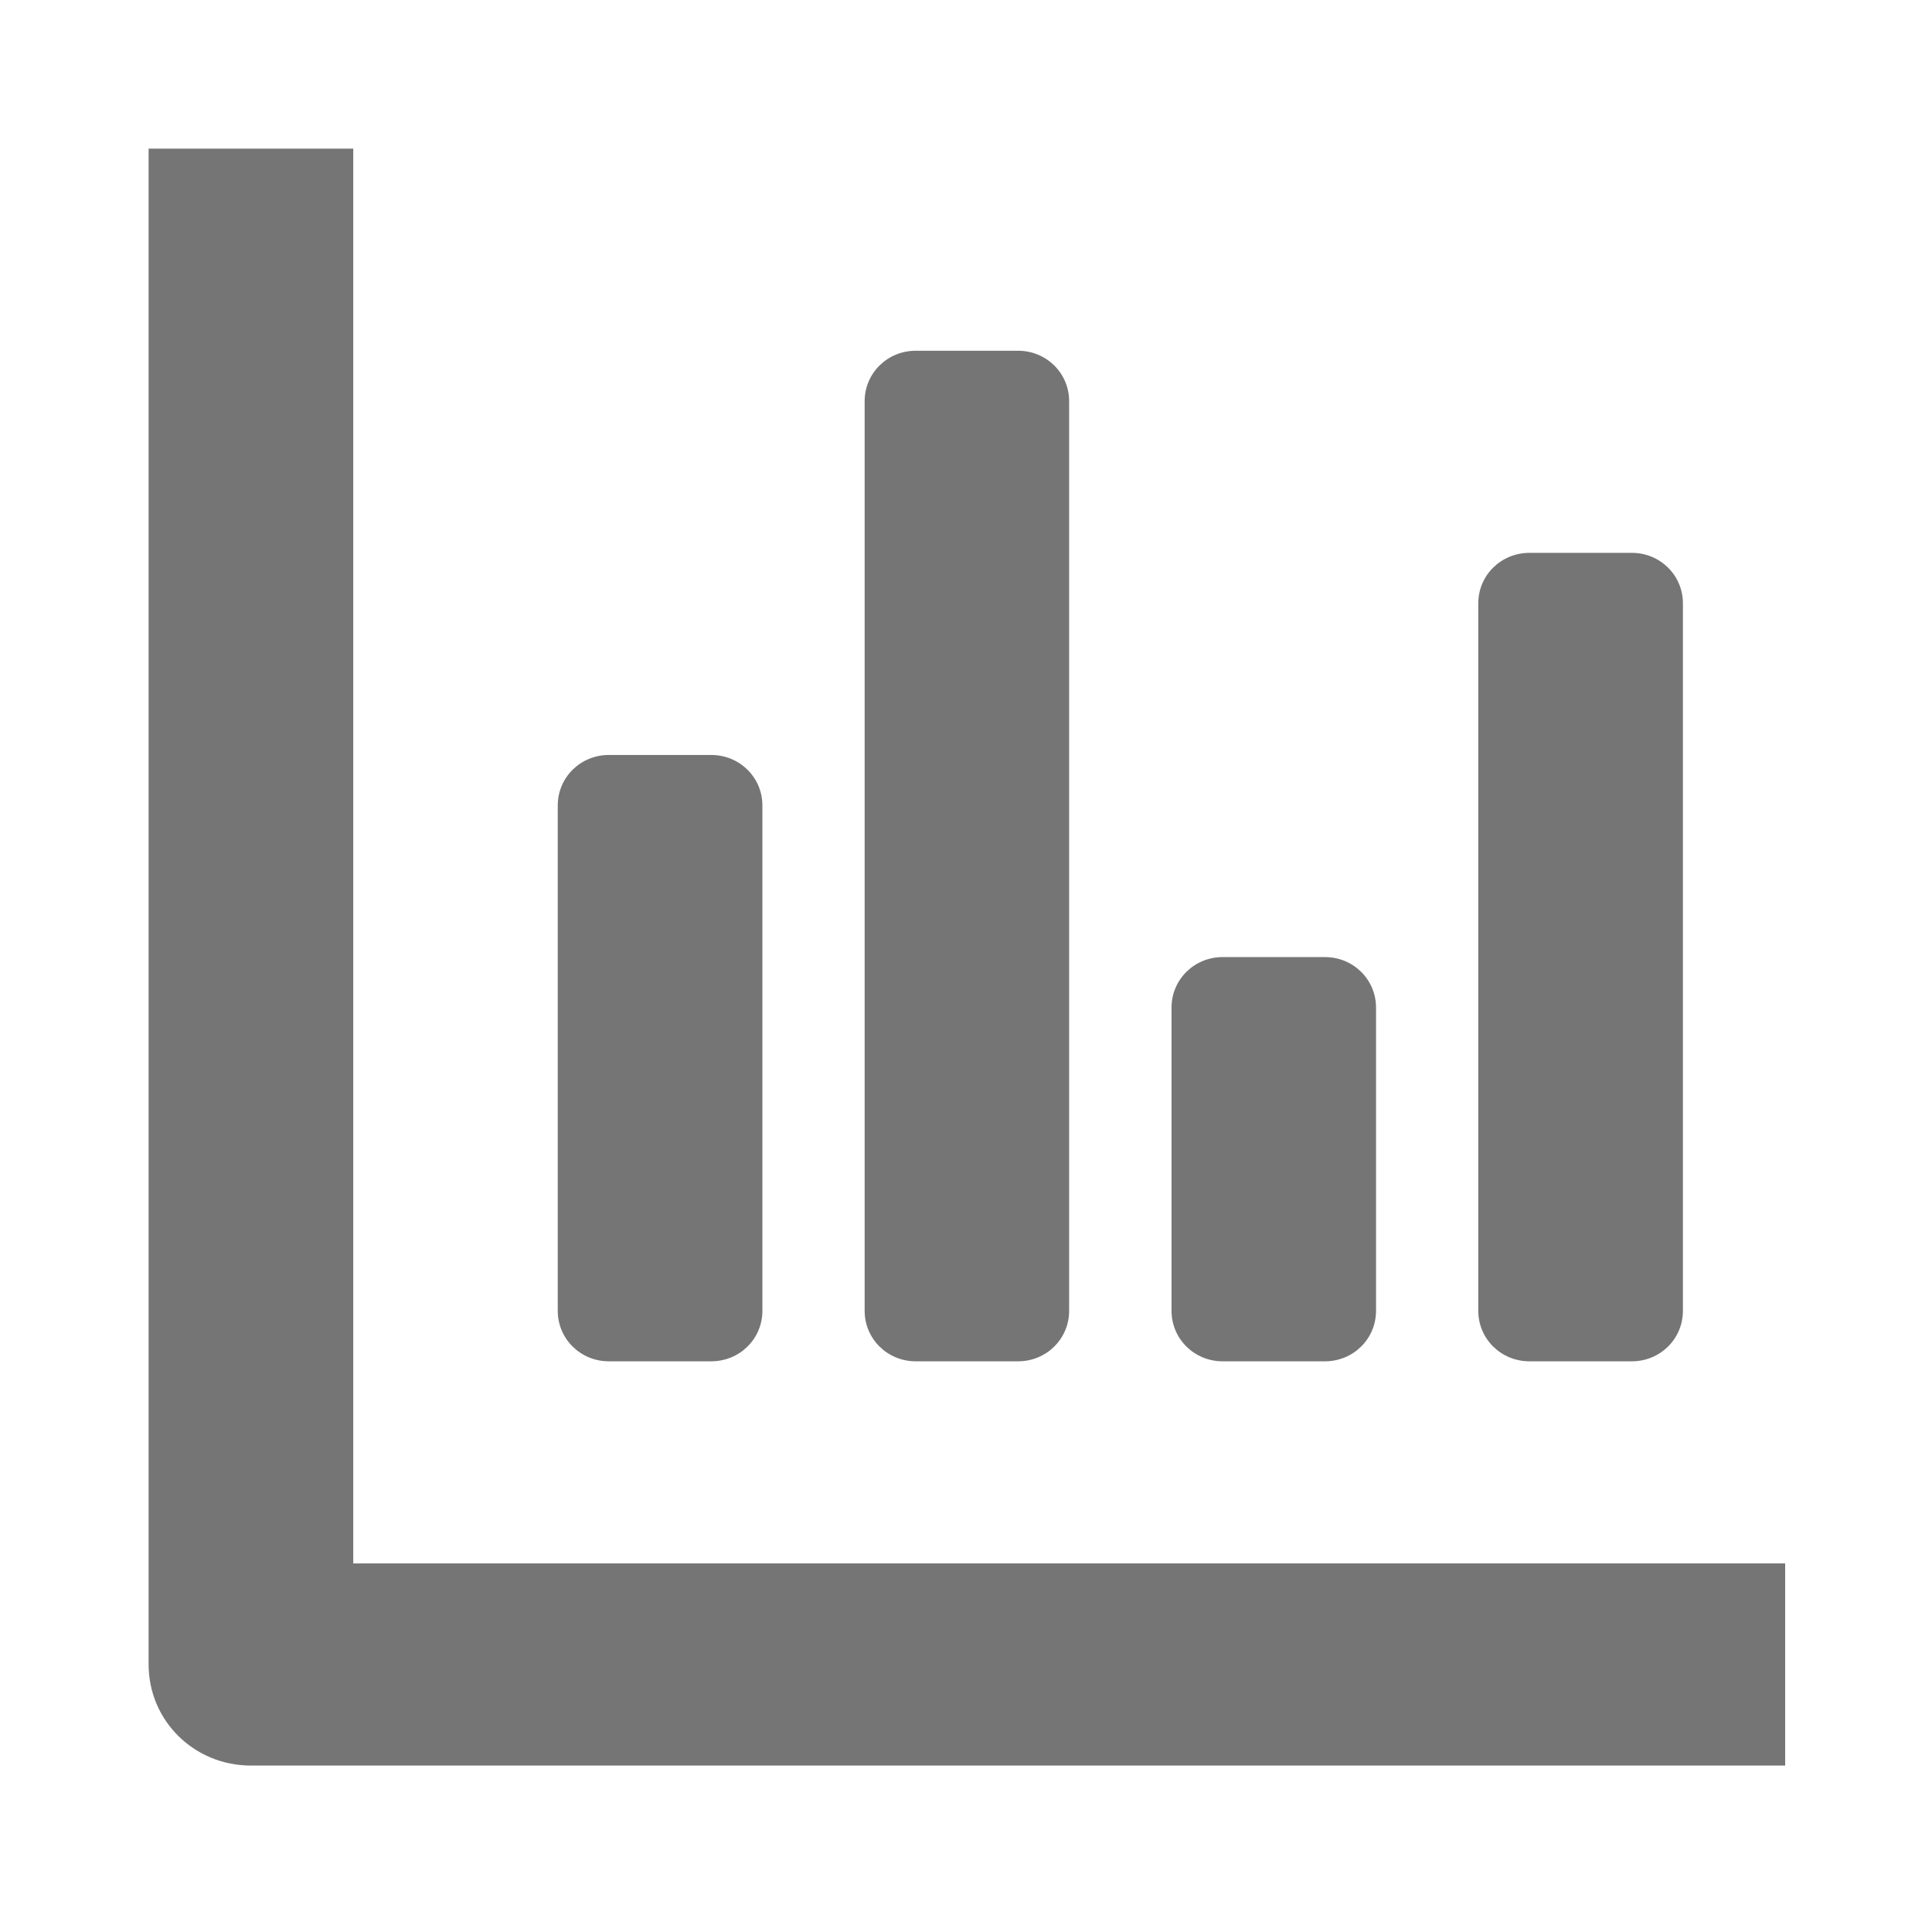 <?xml version="1.0" encoding="UTF-8"?>
<svg width="13px" height="13px" viewBox="0 0 13 13" version="1.1" xmlns="http://www.w3.org/2000/svg" xmlns:xlink="http://www.w3.org/1999/xlink">
    <!-- Generator: Sketch Beta 45 (43276) - http://www.bohemiancoding.com/sketch -->
    <title>Artboard</title>
    <desc>Created with Sketch Beta.</desc>
    <defs></defs>
    <g id="Page-1" stroke="none" stroke-width="1" fill="none" fill-rule="evenodd">
        <g id="Artboard">
            <path fill="#757575" d="M2.377,10.52 L2.377,1 L1,1 L1,11.2 C1,11.578 1.306,11.88 1.688,11.88 L12.012,11.88 L12.012,10.52 L2.377,10.52 L2.377,10.52 Z M4.097,9.16 L4.785,9.16 C4.977,9.16 5.13,9.009 5.13,8.82 L5.13,5.42 C5.13,5.231 4.977,5.08 4.785,5.08 L4.097,5.08 C3.906,5.08 3.753,5.231 3.753,5.42 L3.753,8.82 C3.753,9.009 3.906,9.16 4.097,9.16 L4.097,9.16 L4.097,9.16 Z M6.162,9.16 L6.85,9.16 C7.041,9.16 7.194,9.009 7.194,8.82 L7.194,2.7 C7.194,2.511 7.041,2.36 6.85,2.36 L6.162,2.36 C5.971,2.36 5.818,2.511 5.818,2.7 L5.818,8.82 C5.818,9.009 5.971,9.16 6.162,9.16 L6.162,9.16 L6.162,9.16 Z M8.227,9.16 L8.915,9.16 C9.106,9.16 9.259,9.009 9.259,8.82 L9.259,6.78 C9.259,6.591 9.106,6.44 8.915,6.44 L8.227,6.44 C8.036,6.44 7.883,6.591 7.883,6.78 L7.883,8.82 C7.883,9.009 8.036,9.16 8.227,9.16 L8.227,9.16 L8.227,9.16 Z M10.292,9.16 L10.98,9.16 C11.171,9.16 11.324,9.009 11.324,8.82 L11.324,4.06 C11.324,3.871 11.171,3.72 10.98,3.72 L10.292,3.72 C10.1,3.72 9.947,3.871 9.947,4.06 L9.947,8.82 C9.947,9.009 10.1,9.16 10.292,9.16 L10.292,9.16 L10.292,9.16 Z" id="Shape"></path>
        </g>
    </g>
</svg>
